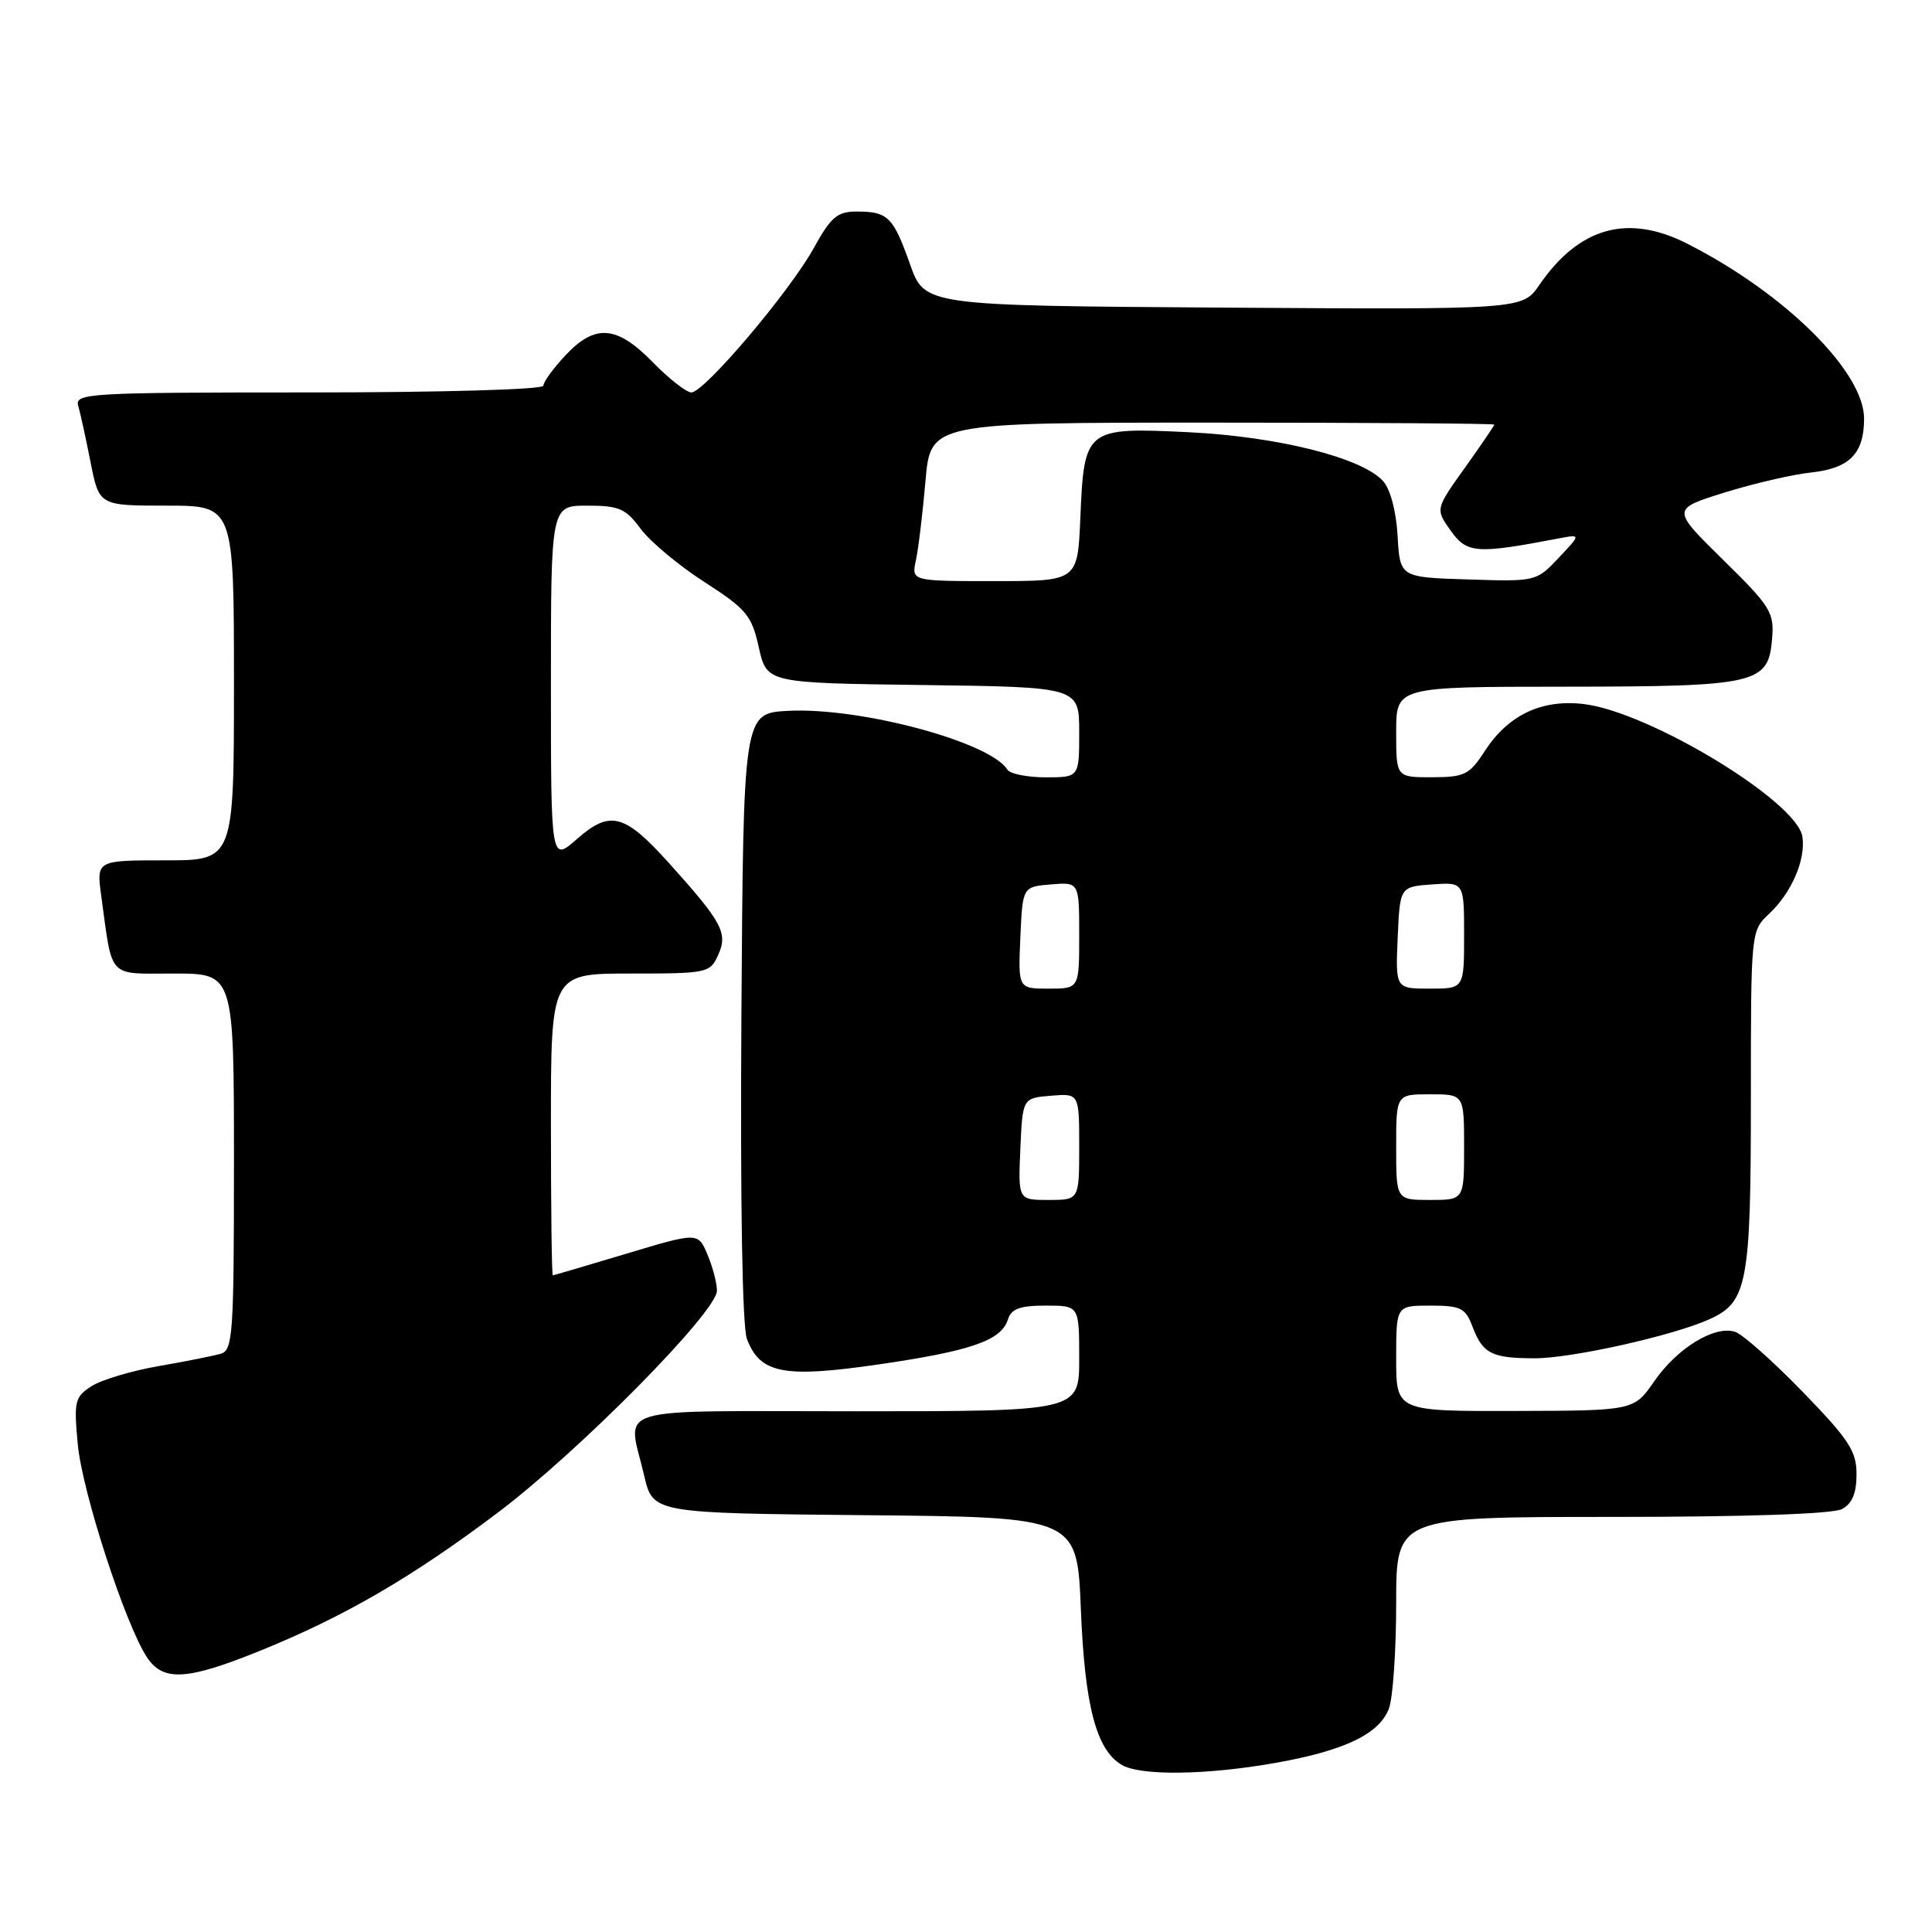 <?xml version="1.0" encoding="UTF-8" standalone="no"?>
<!DOCTYPE svg PUBLIC "-//W3C//DTD SVG 1.1//EN" "http://www.w3.org/Graphics/SVG/1.1/DTD/svg11.dtd" >
<svg xmlns="http://www.w3.org/2000/svg" xmlns:xlink="http://www.w3.org/1999/xlink" version="1.1" viewBox="0 0 256 256">
 <g >
 <path fill="currentColor"
d=" M 169.08 233.58 C 178.21 231.95 182.76 229.76 184.04 226.39 C 184.57 225.00 185.00 218.72 185.00 212.43 C 185.00 201.00 185.00 201.00 213.57 201.00 C 231.34 201.00 242.86 200.61 244.07 199.96 C 245.42 199.24 246.00 197.87 246.00 195.36 C 246.00 192.28 245.01 190.76 238.85 184.41 C 234.92 180.36 230.89 176.78 229.90 176.47 C 227.18 175.60 222.24 178.63 219.21 183.01 C 216.50 186.92 216.50 186.92 200.75 186.96 C 185.00 187.00 185.00 187.00 185.00 180.00 C 185.00 173.00 185.00 173.00 189.52 173.00 C 193.53 173.00 194.17 173.31 195.09 175.73 C 196.47 179.37 197.63 179.97 203.33 179.98 C 208.21 180.00 221.81 176.96 226.57 174.78 C 231.53 172.53 232.00 170.01 232.00 145.72 C 232.00 123.35 232.00 123.35 234.42 121.08 C 237.40 118.28 239.27 113.95 238.83 110.88 C 238.16 106.20 218.44 94.26 209.78 93.28 C 204.23 92.65 199.82 94.76 196.74 99.52 C 194.71 102.66 194.06 102.98 189.75 102.99 C 185.00 103.00 185.00 103.00 185.00 97.00 C 185.00 91.00 185.00 91.00 207.25 90.99 C 232.83 90.97 234.32 90.63 234.81 84.66 C 235.11 81.14 234.64 80.39 228.30 74.16 C 221.48 67.46 221.48 67.46 228.49 65.27 C 232.35 64.07 237.51 62.87 239.96 62.61 C 245.08 62.06 247.00 60.11 247.00 55.46 C 247.00 49.25 236.47 38.83 223.57 32.29 C 215.69 28.29 209.24 30.09 203.97 37.76 C 201.73 41.02 201.73 41.02 162.13 40.76 C 122.52 40.50 122.52 40.50 120.58 35.00 C 118.35 28.72 117.65 28.03 113.50 28.03 C 110.95 28.03 110.10 28.75 107.84 32.85 C 104.66 38.62 93.32 52.00 91.61 52.00 C 90.95 52.00 88.65 50.20 86.50 48.00 C 81.72 43.10 78.85 42.88 74.90 47.11 C 73.31 48.81 72.00 50.61 72.00 51.11 C 72.00 51.61 58.53 52.00 40.93 52.00 C 11.82 52.00 9.90 52.11 10.36 53.75 C 10.64 54.71 11.38 58.09 12.00 61.25 C 13.14 67.00 13.14 67.00 22.07 67.00 C 31.00 67.00 31.00 67.00 31.00 90.50 C 31.00 114.00 31.00 114.00 21.89 114.00 C 12.77 114.00 12.77 114.00 13.42 118.75 C 14.95 129.84 14.15 129.00 23.08 129.00 C 31.00 129.00 31.00 129.00 31.00 153.93 C 31.00 176.81 30.86 178.91 29.25 179.38 C 28.29 179.66 24.58 180.40 21.00 181.02 C 17.42 181.64 13.43 182.84 12.12 183.68 C 9.91 185.11 9.77 185.67 10.31 191.41 C 10.90 197.70 16.58 215.18 19.46 219.58 C 21.61 222.85 24.76 222.67 34.50 218.72 C 45.70 214.17 54.59 209.00 65.95 200.44 C 76.74 192.31 95.00 173.82 95.00 171.02 C 95.00 170.03 94.44 167.89 93.75 166.25 C 92.49 163.27 92.49 163.27 83.00 166.12 C 77.77 167.69 73.39 168.98 73.25 168.99 C 73.11 168.99 73.00 160.00 73.00 149.00 C 73.00 129.00 73.00 129.00 83.52 129.00 C 93.73 129.00 94.08 128.93 95.16 126.54 C 96.48 123.65 95.71 122.21 88.65 114.37 C 82.74 107.81 80.85 107.31 76.44 111.18 C 73.00 114.21 73.00 114.21 73.00 90.60 C 73.00 67.00 73.00 67.00 77.81 67.00 C 82.03 67.00 82.91 67.38 84.90 70.08 C 86.15 71.77 89.95 74.94 93.34 77.12 C 98.92 80.72 99.60 81.53 100.55 85.80 C 101.61 90.50 101.61 90.50 122.30 90.77 C 143.00 91.04 143.00 91.04 143.00 97.02 C 143.00 103.00 143.00 103.00 138.56 103.00 C 136.12 103.00 133.84 102.54 133.49 101.99 C 131.23 98.32 114.00 93.70 104.45 94.19 C 98.50 94.50 98.50 94.50 98.24 134.66 C 98.08 159.44 98.36 175.81 98.97 177.42 C 100.72 182.01 103.83 182.62 116.37 180.80 C 128.68 179.01 132.67 177.63 133.55 174.85 C 134.00 173.42 135.13 173.00 138.57 173.00 C 143.00 173.00 143.00 173.00 143.00 180.00 C 143.00 187.00 143.00 187.00 113.50 187.00 C 80.19 187.00 83.17 186.10 85.35 195.50 C 86.51 200.50 86.51 200.50 114.62 200.77 C 142.73 201.03 142.73 201.03 143.22 213.27 C 143.74 226.09 145.27 231.90 148.66 233.87 C 151.17 235.33 159.95 235.21 169.08 233.58 Z  M 135.20 152.25 C 135.50 145.50 135.50 145.50 139.25 145.19 C 143.00 144.88 143.00 144.88 143.00 151.94 C 143.00 159.00 143.00 159.00 138.95 159.00 C 134.91 159.00 134.91 159.00 135.20 152.25 Z  M 185.00 152.00 C 185.00 145.00 185.00 145.00 189.50 145.00 C 194.00 145.00 194.00 145.00 194.00 152.00 C 194.00 159.00 194.00 159.00 189.50 159.00 C 185.00 159.00 185.00 159.00 185.00 152.00 Z  M 135.20 124.25 C 135.50 117.50 135.50 117.50 139.25 117.19 C 143.00 116.88 143.00 116.88 143.00 123.94 C 143.00 131.00 143.00 131.00 138.95 131.00 C 134.91 131.00 134.91 131.00 135.20 124.25 Z  M 185.20 124.25 C 185.50 117.50 185.50 117.50 189.75 117.19 C 194.00 116.89 194.00 116.89 194.00 123.94 C 194.00 131.00 194.00 131.00 189.45 131.00 C 184.91 131.00 184.91 131.00 185.20 124.25 Z  M 121.36 74.25 C 121.69 72.74 122.26 68.01 122.63 63.75 C 123.30 56.00 123.30 56.00 160.65 56.00 C 181.19 56.00 198.00 56.12 198.00 56.26 C 198.00 56.41 196.24 58.99 194.10 61.99 C 190.19 67.46 190.19 67.46 192.23 70.32 C 194.38 73.34 195.63 73.43 206.50 71.35 C 209.50 70.78 209.50 70.78 206.53 73.92 C 203.58 77.05 203.51 77.07 194.53 76.78 C 185.50 76.50 185.50 76.50 185.19 71.01 C 185.01 67.76 184.22 64.80 183.27 63.75 C 180.46 60.64 169.33 57.85 157.48 57.27 C 143.83 56.61 143.65 56.76 143.15 68.65 C 142.79 77.00 142.79 77.00 131.78 77.00 C 120.77 77.00 120.77 77.00 121.36 74.25 Z "/>
</g>
</svg>